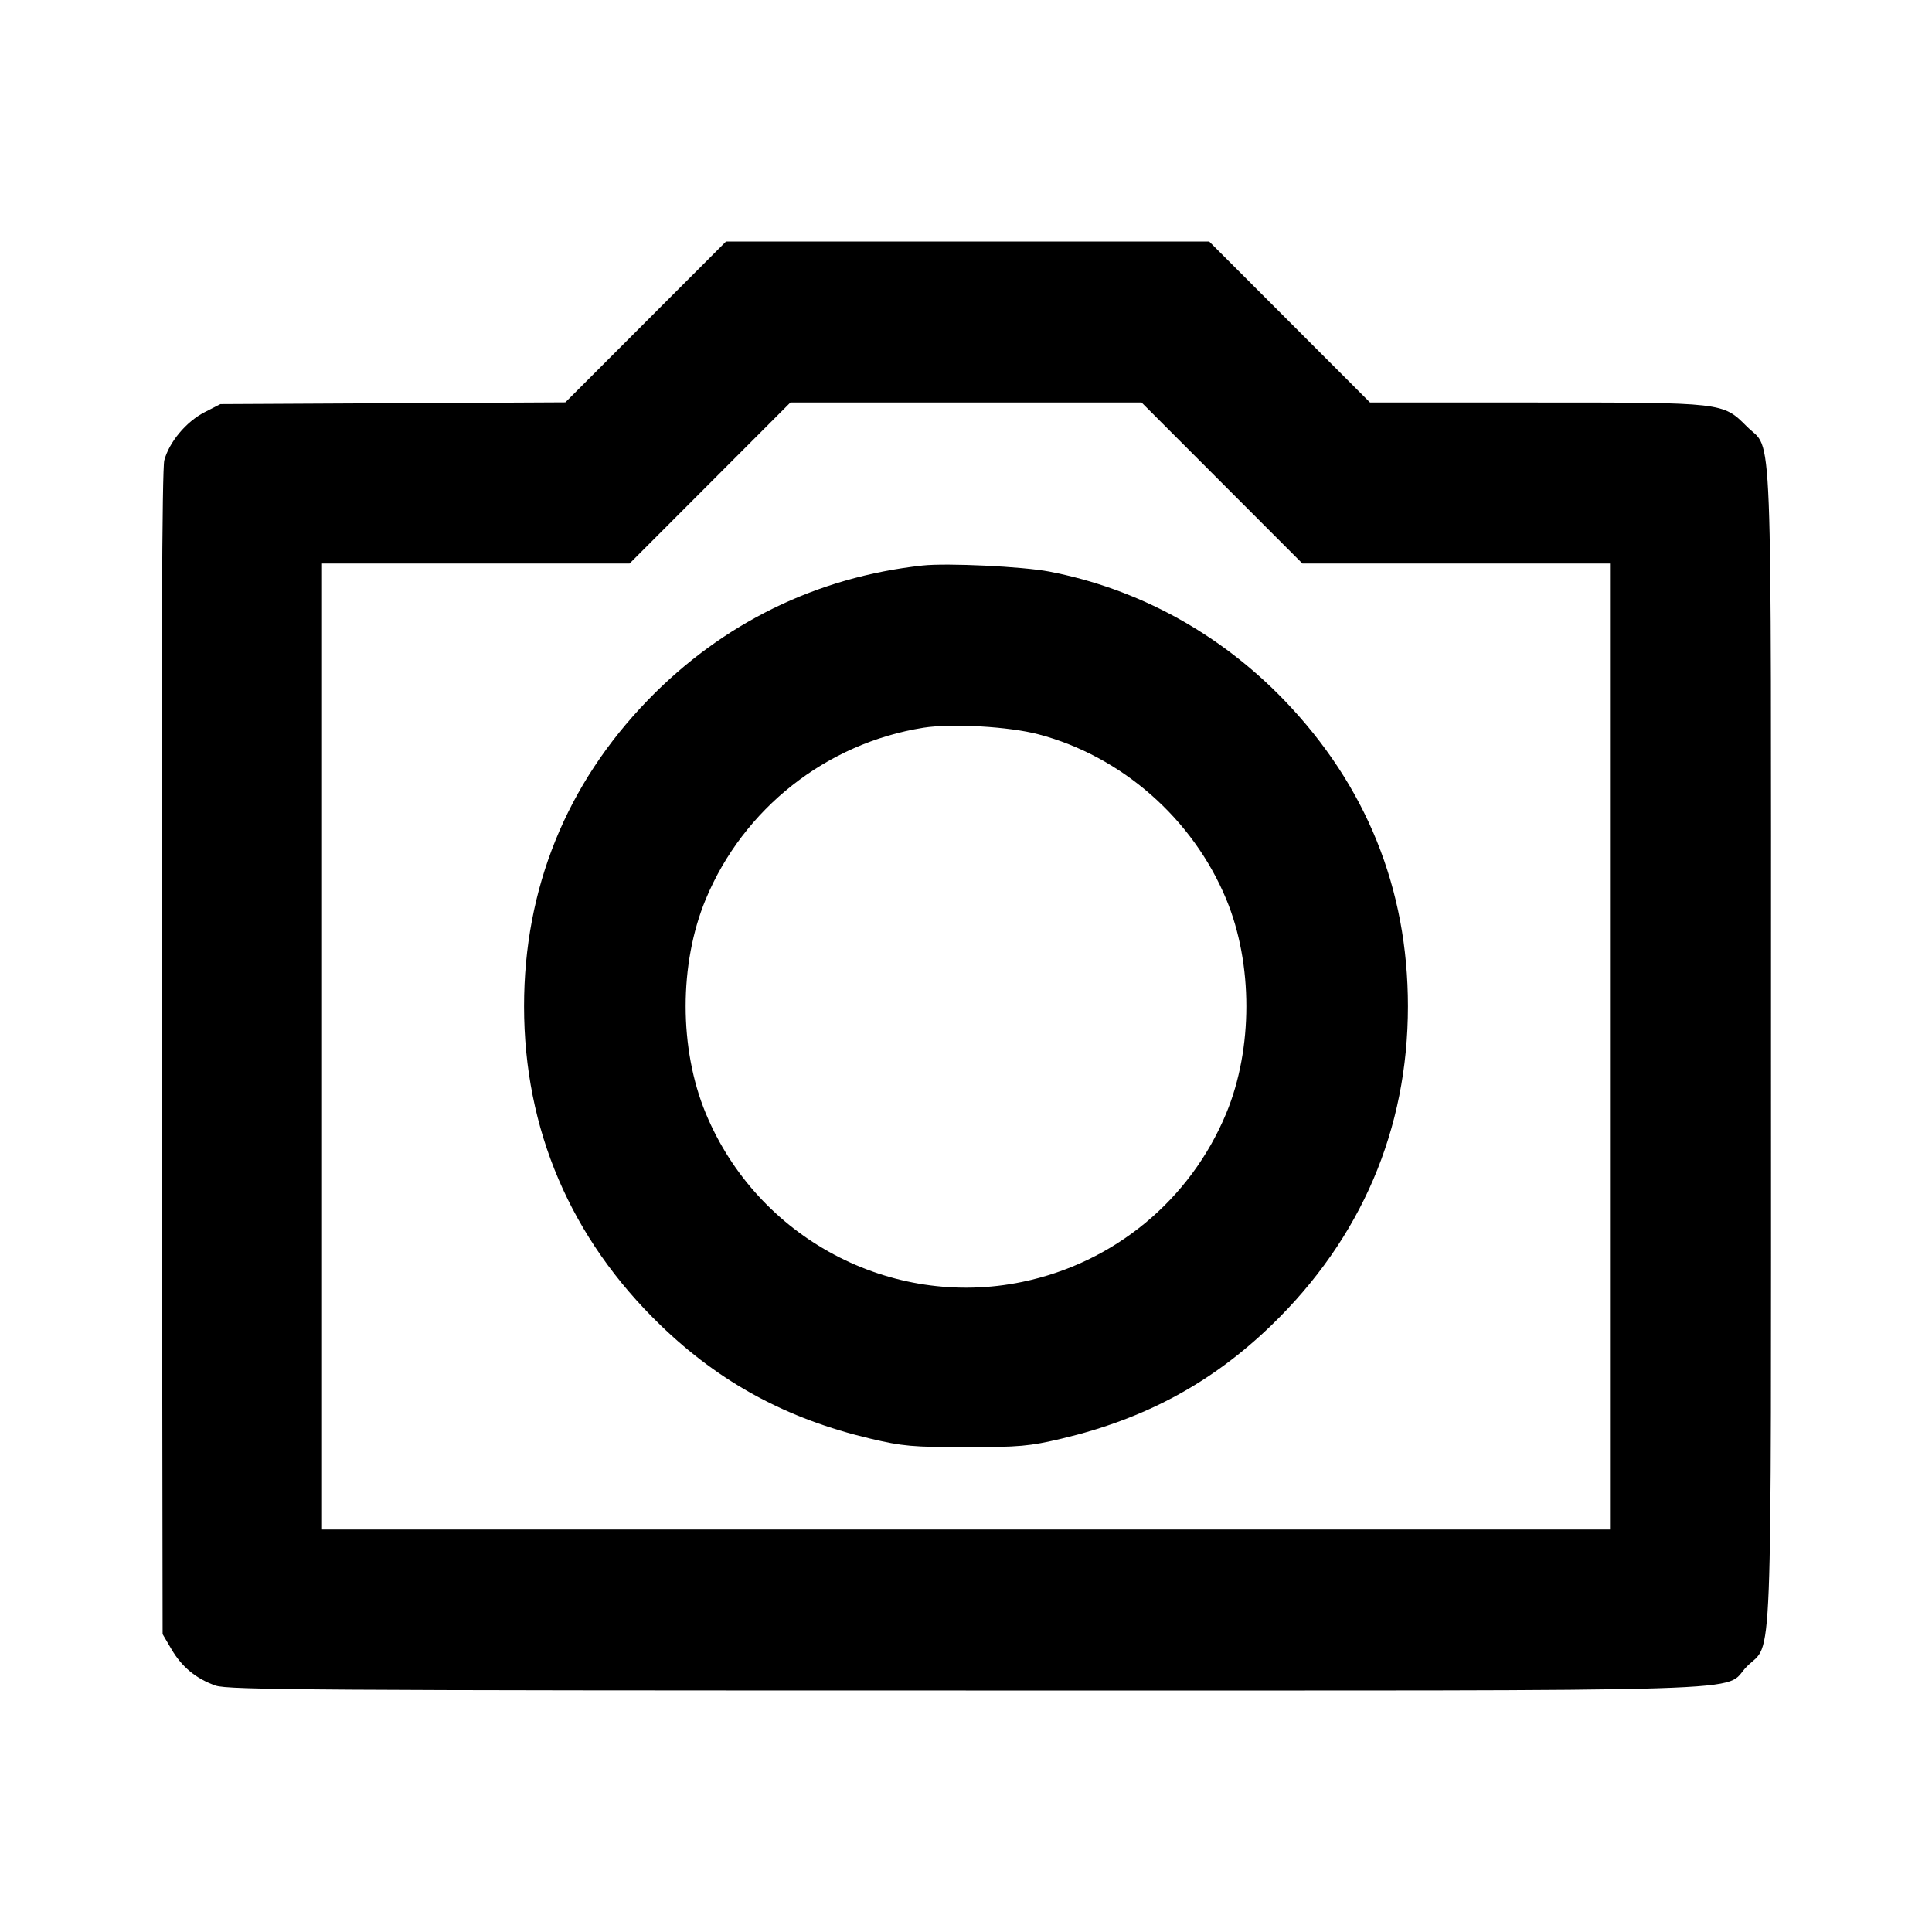 <svg viewBox="0 0 24 24" xmlns="http://www.w3.org/2000/svg"><path d="M8.021 3.999 L 7.023 4.998 4.880 5.009 L 2.738 5.020 2.539 5.122 C 2.313 5.239,2.102 5.491,2.041 5.718 C 2.013 5.822,2.002 8.194,2.010 13.086 L 2.020 20.300 2.131 20.489 C 2.260 20.709,2.437 20.854,2.678 20.939 C 2.830 20.993,3.916 21.000,11.998 21.000 C 22.265 21.000,21.375 21.027,21.701 20.701 C 22.025 20.377,22.000 21.023,22.000 13.000 C 22.000 4.977,22.025 5.623,21.701 5.299 C 21.400 4.998,21.418 5.000,19.083 5.000 L 17.019 5.000 16.020 4.000 L 15.021 3.000 12.020 3.000 L 9.019 3.000 8.021 3.999 M15.180 6.000 L 16.179 7.000 18.090 7.000 L 20.000 7.000 20.000 13.000 L 20.000 19.000 12.000 19.000 L 4.000 19.000 4.000 13.000 L 4.000 7.000 5.910 7.000 L 7.821 7.000 8.820 6.000 L 9.819 5.000 12.000 5.000 L 14.181 5.000 15.180 6.000 M11.460 7.025 C 10.146 7.168,8.975 7.741,8.051 8.694 C 7.035 9.741,6.510 11.038,6.510 12.500 C 6.510 14.031,7.088 15.382,8.205 16.462 C 8.946 17.178,9.775 17.626,10.811 17.871 C 11.212 17.966,11.339 17.977,12.000 17.977 C 12.661 17.977,12.788 17.966,13.189 17.871 C 14.225 17.626,15.054 17.178,15.795 16.462 C 16.910 15.384,17.490 14.028,17.490 12.500 C 17.490 11.039,16.971 9.756,15.954 8.699 C 15.152 7.867,14.140 7.313,13.033 7.100 C 12.702 7.037,11.765 6.992,11.460 7.025 M12.900 9.122 C 13.934 9.394,14.818 10.170,15.233 11.171 C 15.566 11.972,15.566 13.029,15.232 13.832 C 14.786 14.906,13.841 15.688,12.700 15.924 C 11.068 16.263,9.411 15.381,8.768 13.832 C 8.434 13.029,8.434 11.972,8.767 11.171 C 9.235 10.044,10.265 9.232,11.472 9.040 C 11.822 8.985,12.534 9.025,12.900 9.122 " stroke="none" fill-rule="evenodd" fill="black"></path></svg>